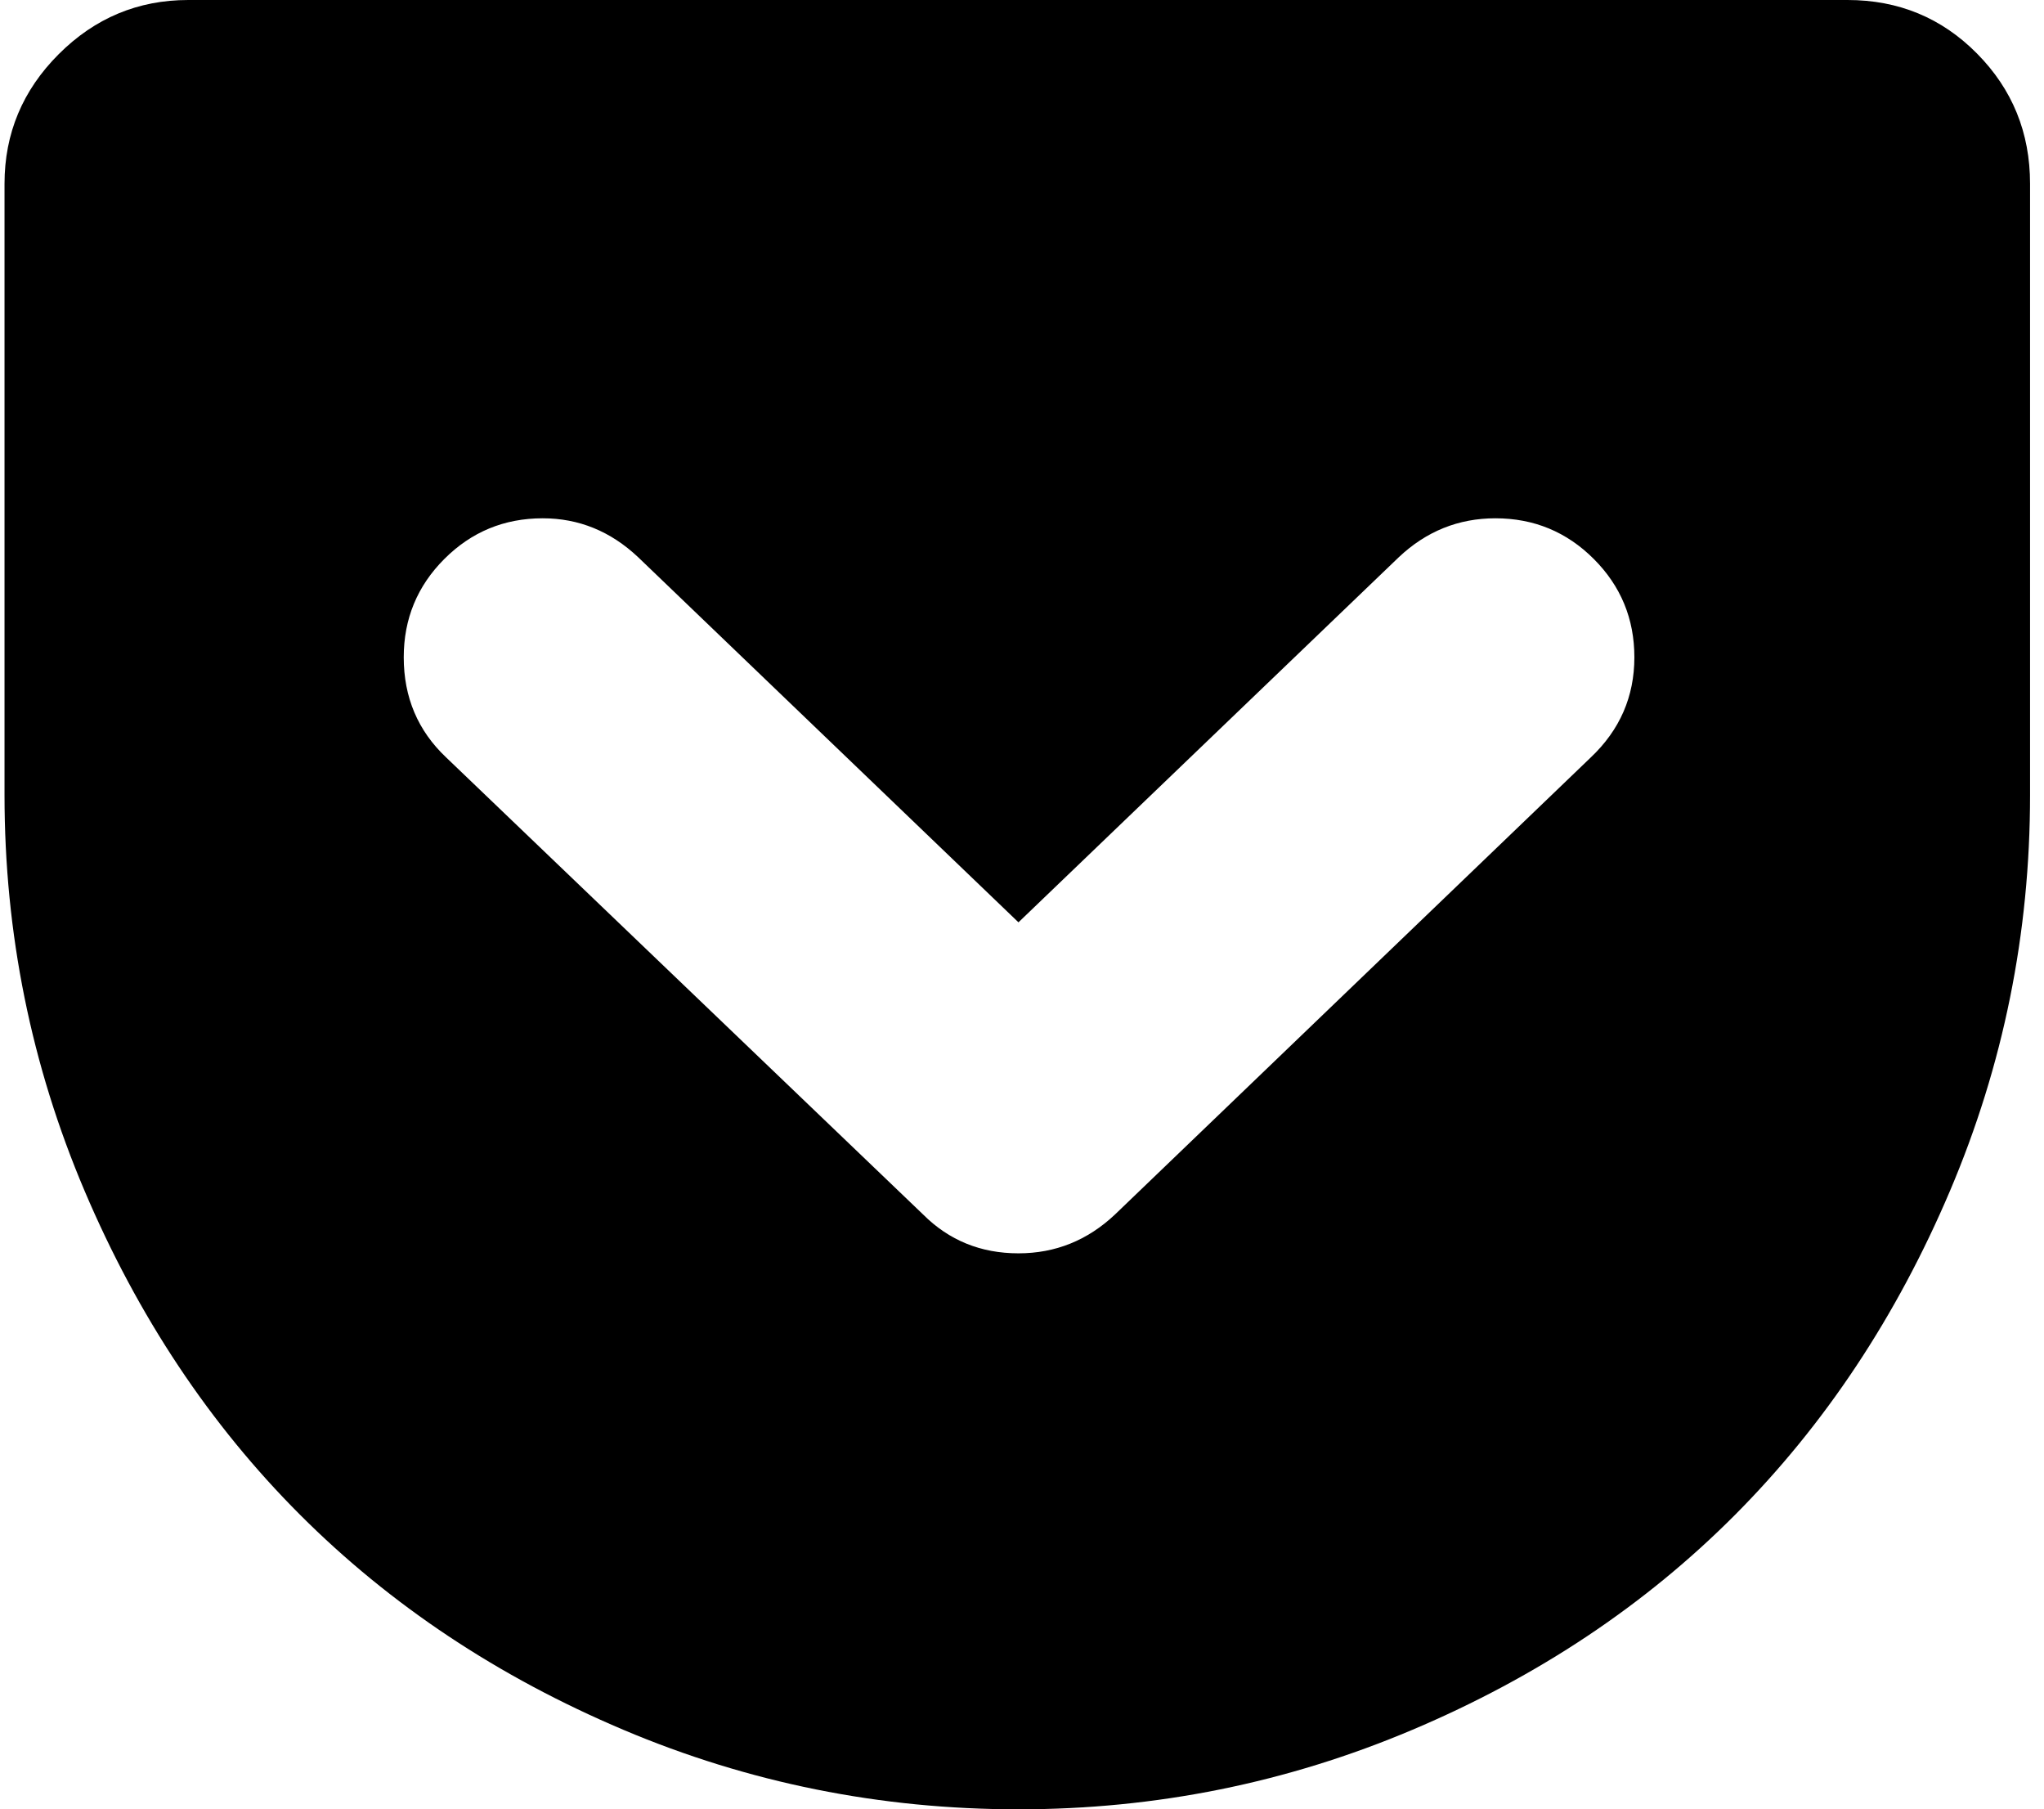 <svg xmlns="http://www.w3.org/2000/svg" xmlns:xlink="http://www.w3.org/1999/xlink" aria-hidden="true" role="img" class="iconify iconify--fa" width="1.13em" height="1em" preserveAspectRatio="xMidYMid meet" viewBox="0 0 1728 1536"><path fill="currentColor" d="M1565 0q65 0 110 45.5t45 110.5v519q0 176-68 336t-182.5 275t-274 182.5T861 1536q-176 0-335.5-67.5T251 1286T68 1011T0 675V156Q0 92 46 46T156 0h1409zM861 1064q47 0 82-33l404-388q37-35 37-85q0-49-34.5-83.5T1266 440q-47 0-82 33L861 783L538 473q-35-33-81-33q-49 0-83.5 34.5T339 558q0 51 36 85l405 388q33 33 81 33z"></path></svg>